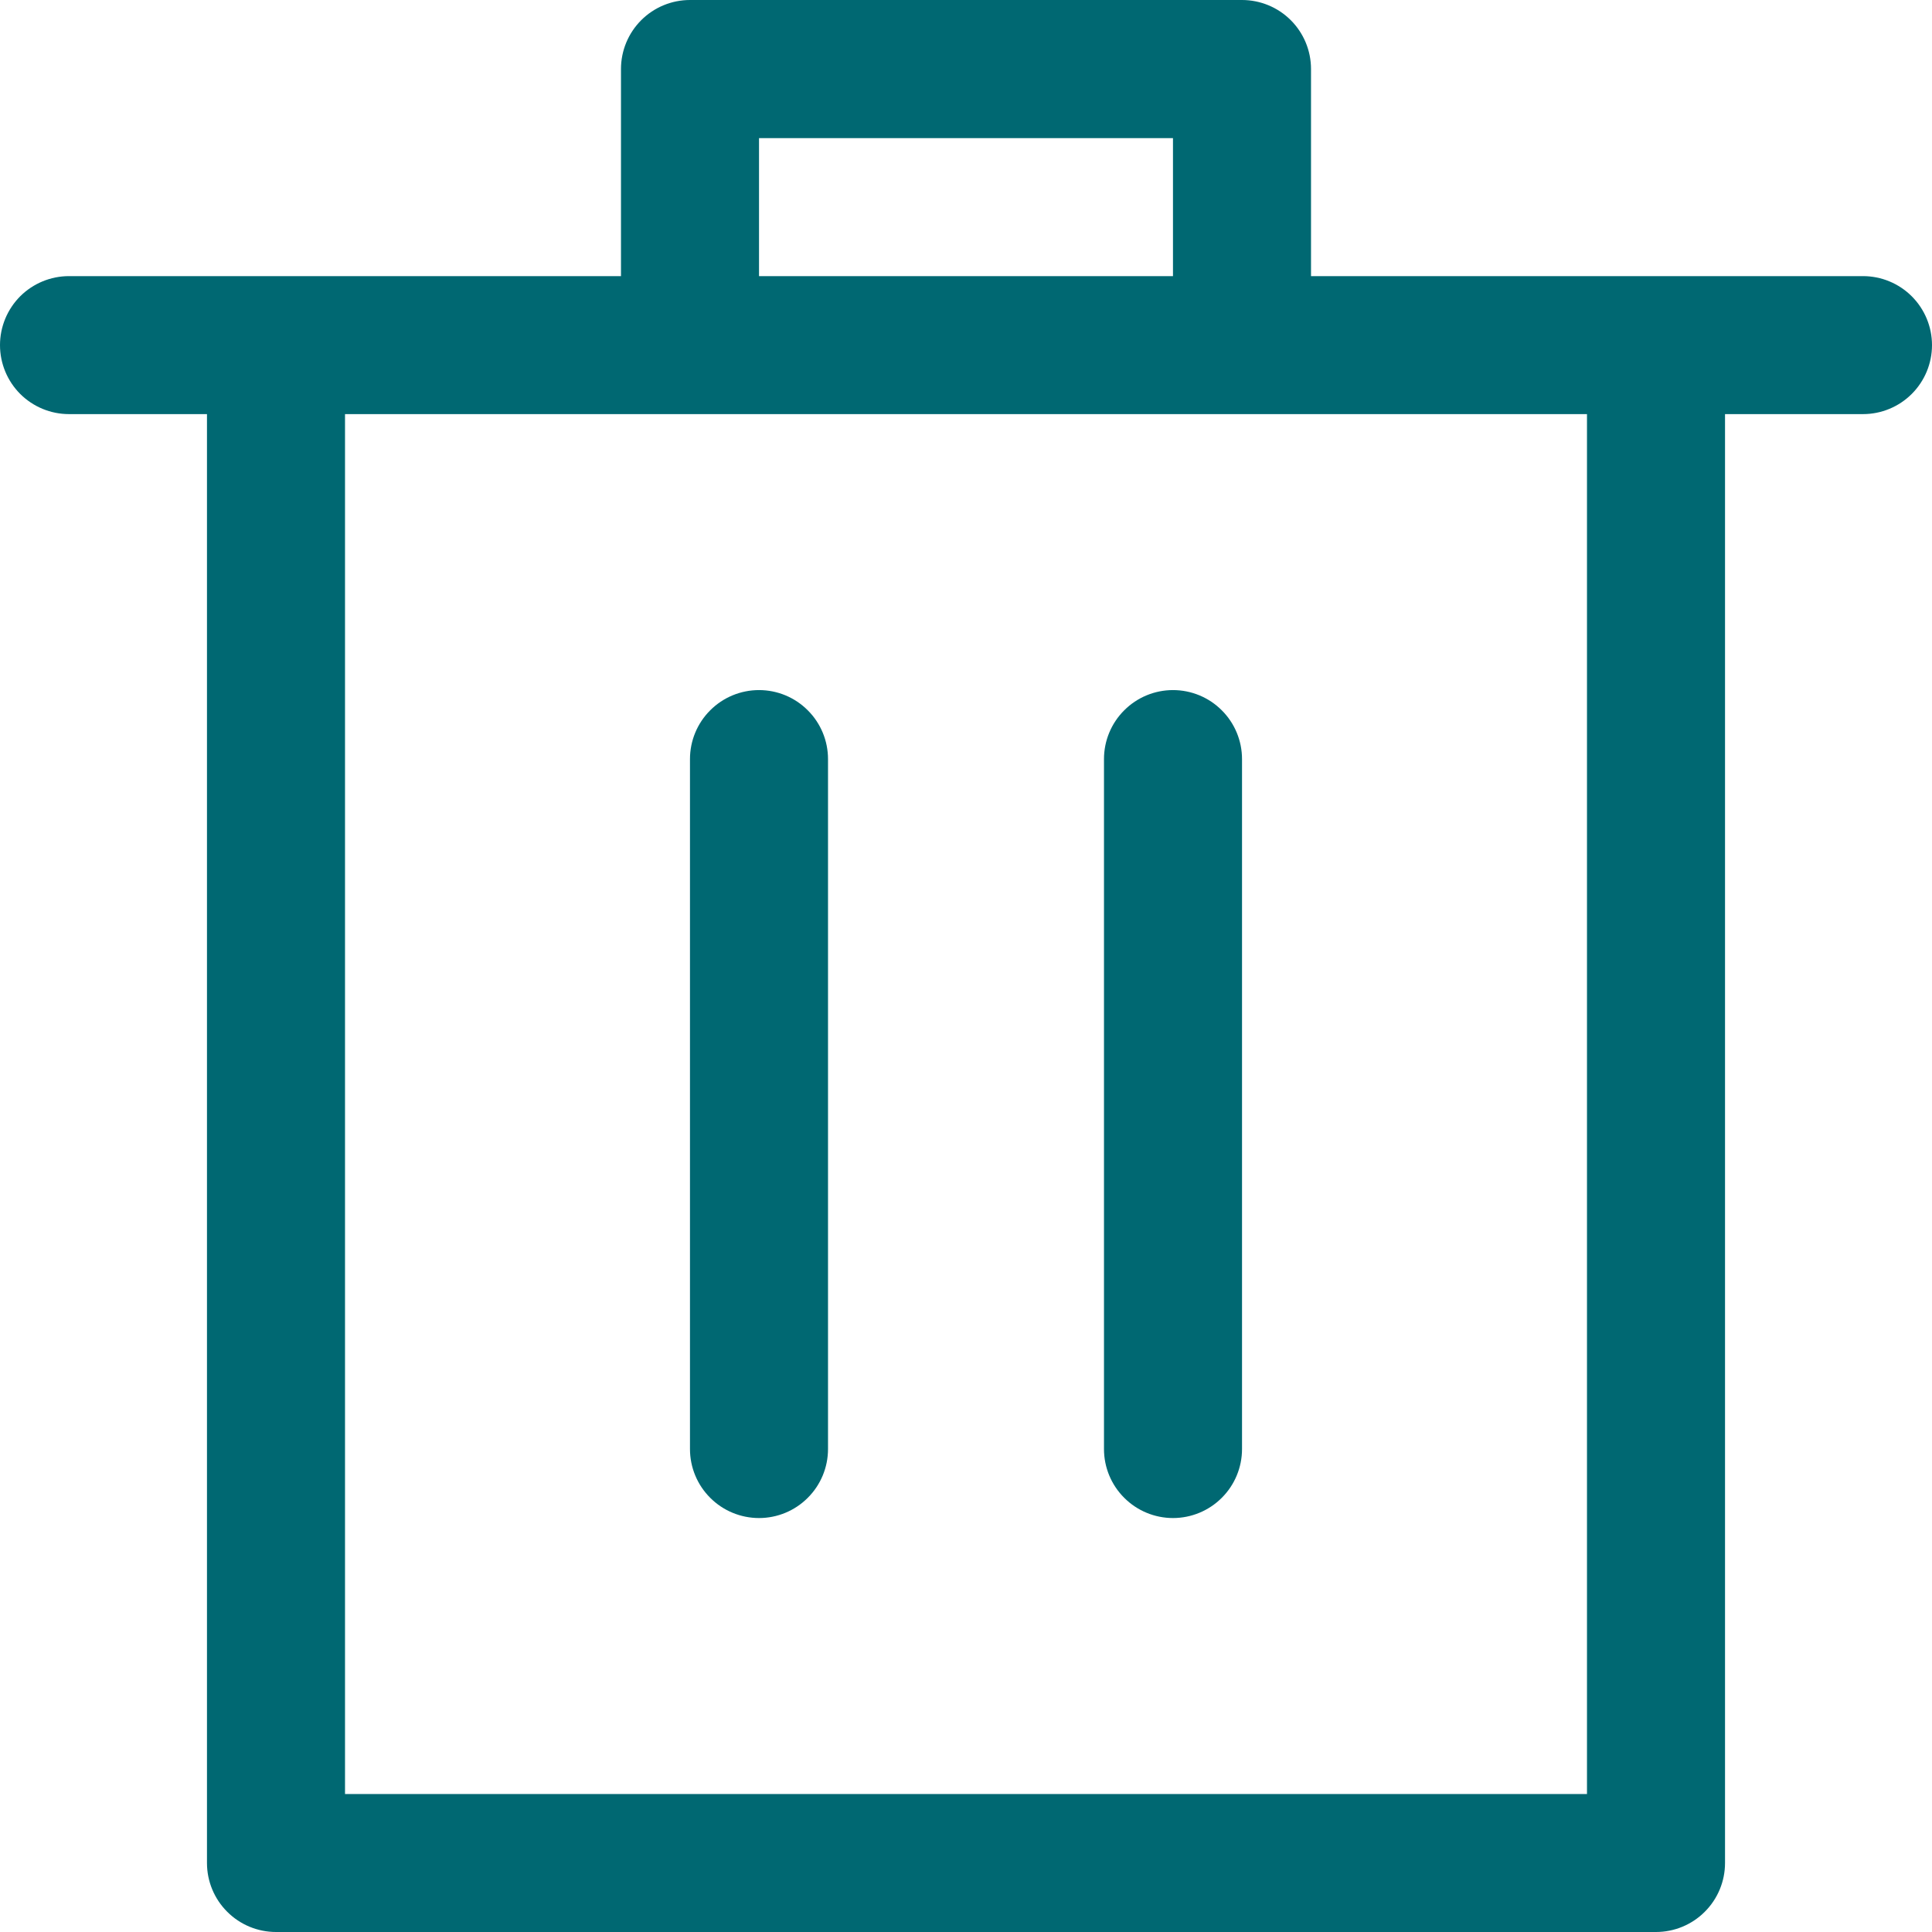 <svg width="38" height="38" viewBox="0 0 38 38" fill="none" xmlns="http://www.w3.org/2000/svg">
<path d="M4.071 8.145H1.357C0.997 8.145 0.652 8.002 0.397 7.748C0.143 7.493 0 7.148 0 6.788C0 6.428 0.143 6.083 0.397 5.828C0.652 5.574 0.997 5.431 1.357 5.431H12.214V1.357C12.214 0.997 12.357 0.652 12.612 0.397C12.866 0.143 13.211 0 13.571 0H24.429C24.788 0 25.134 0.143 25.388 0.397C25.643 0.652 25.786 0.997 25.786 1.357V5.431H36.643C37.003 5.431 37.348 5.574 37.602 5.828C37.857 6.083 38 6.428 38 6.788C38 7.148 37.857 7.493 37.602 7.748C37.348 8.002 37.003 8.145 36.643 8.145H33.929V36.643C33.929 37.003 33.786 37.348 33.531 37.602C33.277 37.857 32.931 38 32.571 38H5.429C5.069 38 4.723 37.857 4.469 37.602C4.214 37.348 4.071 37.003 4.071 36.643V8.145ZM23.071 5.431V2.717H14.929V5.431H23.071ZM6.786 35.286H31.214V8.145H6.786V35.286ZM14.929 29.858C14.569 29.858 14.223 29.715 13.969 29.46C13.714 29.206 13.571 28.861 13.571 28.501V14.93C13.571 14.57 13.714 14.225 13.969 13.971C14.223 13.716 14.569 13.573 14.929 13.573C15.289 13.573 15.634 13.716 15.888 13.971C16.143 14.225 16.286 14.57 16.286 14.93V28.501C16.286 28.861 16.143 29.206 15.888 29.46C15.634 29.715 15.289 29.858 14.929 29.858ZM23.071 29.858C22.712 29.858 22.366 29.715 22.112 29.46C21.857 29.206 21.714 28.861 21.714 28.501V14.93C21.714 14.57 21.857 14.225 22.112 13.971C22.366 13.716 22.712 13.573 23.071 13.573C23.431 13.573 23.777 13.716 24.031 13.971C24.286 14.225 24.429 14.57 24.429 14.93V28.501C24.429 28.861 24.286 29.206 24.031 29.46C23.777 29.715 23.431 29.858 23.071 29.858Z" fill="#006872"/>
</svg>
